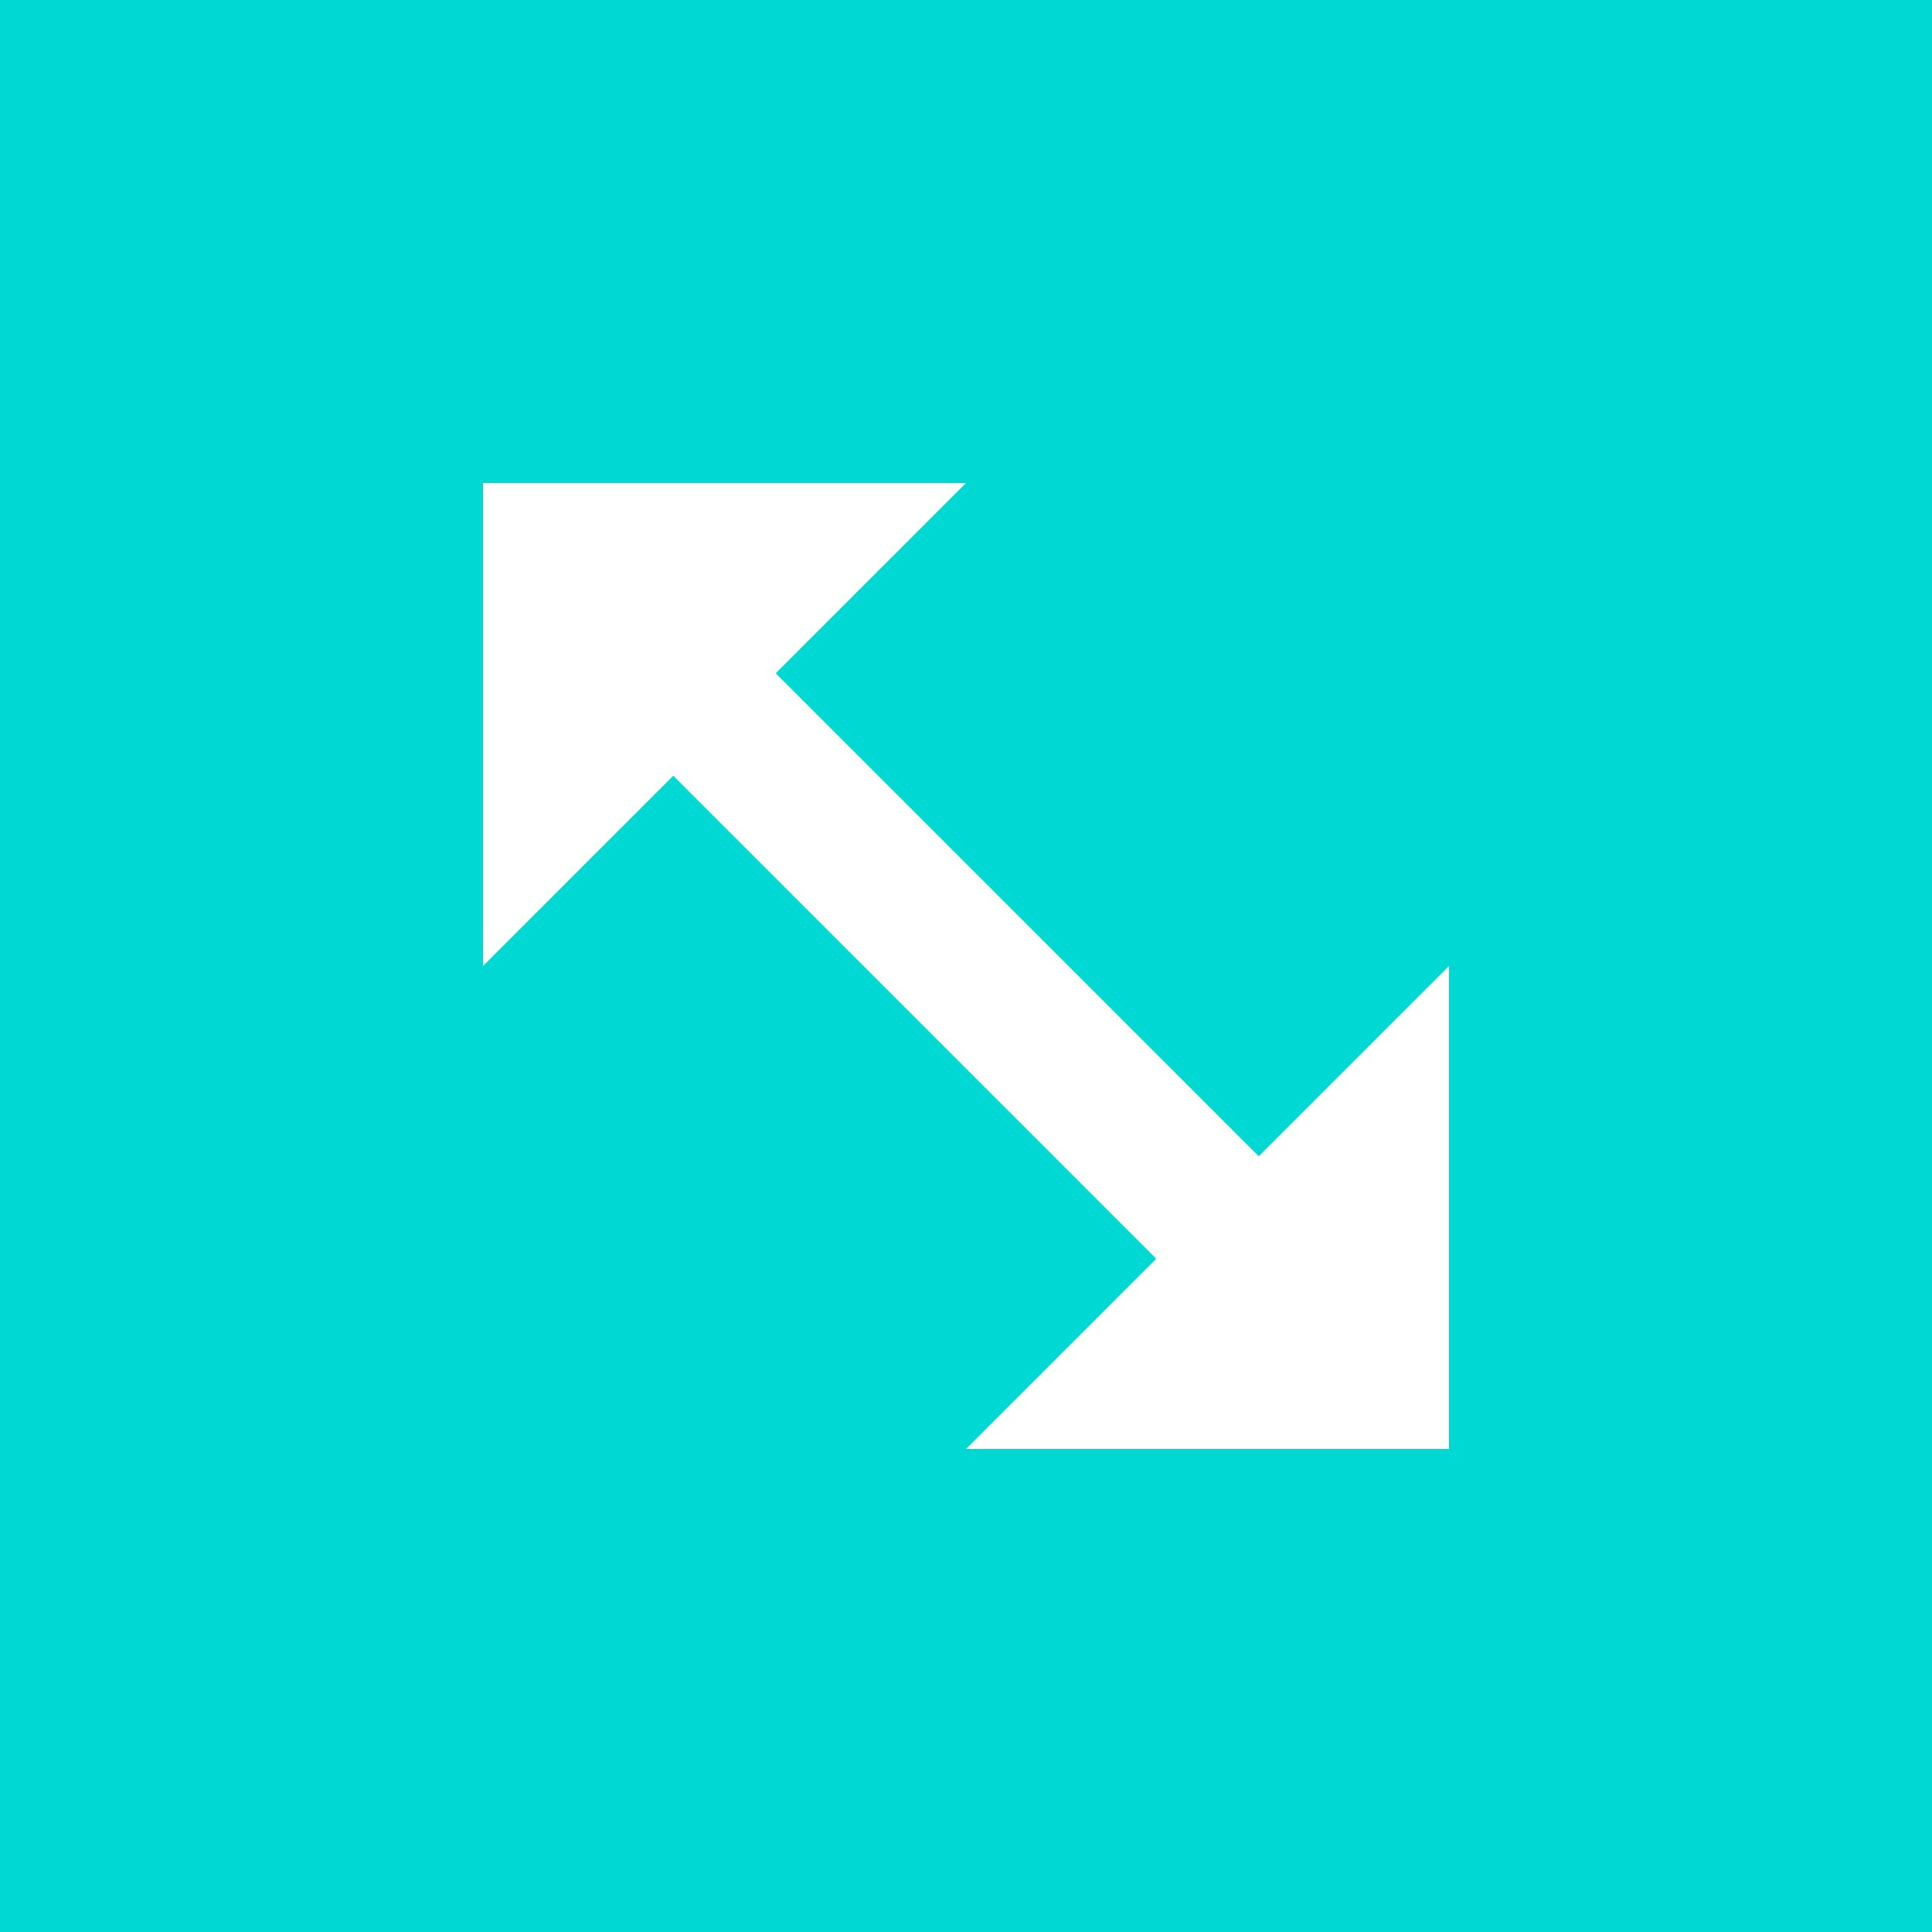 <svg width="16" height="16" viewBox="0 0 16 16" fill="none" xmlns="http://www.w3.org/2000/svg">
<rect width="16" height="16" fill="#00D9D3"/>
<path d="M4 4L4 8L8 4L4 4Z" fill="white"/>
<path d="M5 5L10.5 10.5" stroke="white" stroke-width="1.2" stroke-linecap="square"/>
<path d="M12 12L12 8L8 12L12 12Z" fill="white"/>
</svg>
